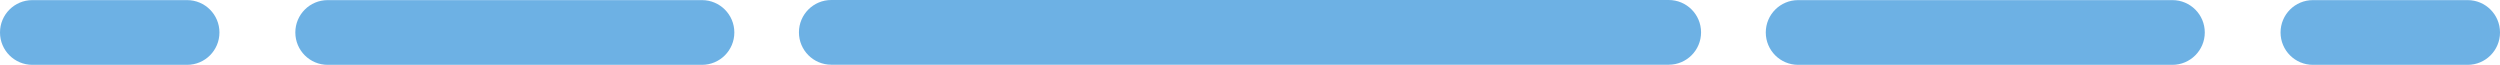 <?xml version="1.0" encoding="utf-8"?>
<!-- Generator: Adobe Illustrator 24.1.1, SVG Export Plug-In . SVG Version: 6.00 Build 0)  -->
<svg version="1.1" id="Capa_1" xmlns="http://www.w3.org/2000/svg" xmlns:xlink="http://www.w3.org/1999/xlink" x="0px" y="0px"
	 viewBox="0 0 212.47 5.51" style="enable-background:new 0 0 212.47 5.51;" xml:space="preserve">
<style type="text/css">
	.st0{fill:#F7F7F7;}
	.st1{fill:#013C74;}
	.st2{fill:#FFFFFF;}
	.st3{fill:#6DB1E4;}
	.st4{fill:#2E2E2E;}
	.st5{fill:#263238;}
	.st6{fill:#A78E80;}
	.st7{fill:#07849B;}
	.st8{fill:#0A0A0A;}
	.st9{fill:#079DC4;}
	.st10{fill:#FFFFFF;stroke:#AFAFAF;stroke-width:1.062;stroke-miterlimit:10;}
	.st11{fill:#FFFFFF;stroke:#AFAFAF;stroke-miterlimit:10;}
	.st12{fill:#FFBE9D;}
	.st13{fill:#EB996E;}
	.st14{opacity:0.2;}
	.st15{fill:#FBFBFB;}
	.st16{opacity:0.6;}
	.st17{opacity:0.6;fill:#FFFFFF;}
	.st18{fill:#E0E0E0;}
	.st19{fill:#5B5B5B;}
	.st20{fill:#FAFAFA;}
	.st21{fill:#455A64;}
	.st22{fill:#F8F8F8;}
	.st23{opacity:0.3;}
	.st24{opacity:0.78;}
	.st25{fill:#FFFFFF;stroke:#FFFFFF;stroke-width:0.15;stroke-miterlimit:10;}
	.st26{opacity:0.85;fill:#013C74;}
	.st27{fill:none;stroke:#079DC4;stroke-width:0.861;stroke-miterlimit:10;}
	.st28{fill:#1A1A1A;}
	.st29{fill:#222222;}
	.st30{fill:#868686;}
	.st31{fill:#94CEED;}
	.st32{fill:#C4E2EB;}
	.st33{fill:#0C0E0F;}
	.st34{fill:#1B1B1B;}
	.st35{fill:#262424;}
</style>
<g>
	<path class="st3" d="M141.82,5.5H70.65c-1.52,0-2.75-1.23-2.75-2.75v0C67.9,1.23,69.13,0,70.65,0l71.17,0
		c1.52,0,2.75,1.23,2.75,2.75v0C144.57,4.27,143.34,5.5,141.82,5.5z"/>
	<path class="st3" d="M184.63,5.51h-31.81c-1.52,0-2.75-1.23-2.75-2.75v0c0-1.52,1.23-2.75,2.75-2.75l31.81,0
		c1.52,0,2.75,1.23,2.75,2.75v0C187.38,4.28,186.14,5.51,184.63,5.51z"/>
	<path class="st3" d="M209.72,5.51h-13.15c-1.52,0-2.75-1.23-2.75-2.75v0c0-1.52,1.23-2.75,2.75-2.75l13.15,0
		c1.52,0,2.75,1.23,2.75,2.75v0C212.47,4.28,211.24,5.51,209.72,5.51z"/>
	<path class="st3" d="M27.85,5.51h31.81c1.52,0,2.75-1.23,2.75-2.75v0c0-1.52-1.23-2.75-2.75-2.75l-31.81,0
		c-1.52,0-2.75,1.23-2.75,2.75v0C25.1,4.28,26.33,5.51,27.85,5.51z"/>
	<path class="st3" d="M2.75,5.51l13.15,0c1.52,0,2.75-1.23,2.75-2.75v0c0-1.52-1.23-2.75-2.75-2.75l-13.15,0
		C1.23,0.01,0,1.24,0,2.76v0C0,4.28,1.23,5.51,2.75,5.51z"/>
</g>
</svg>
